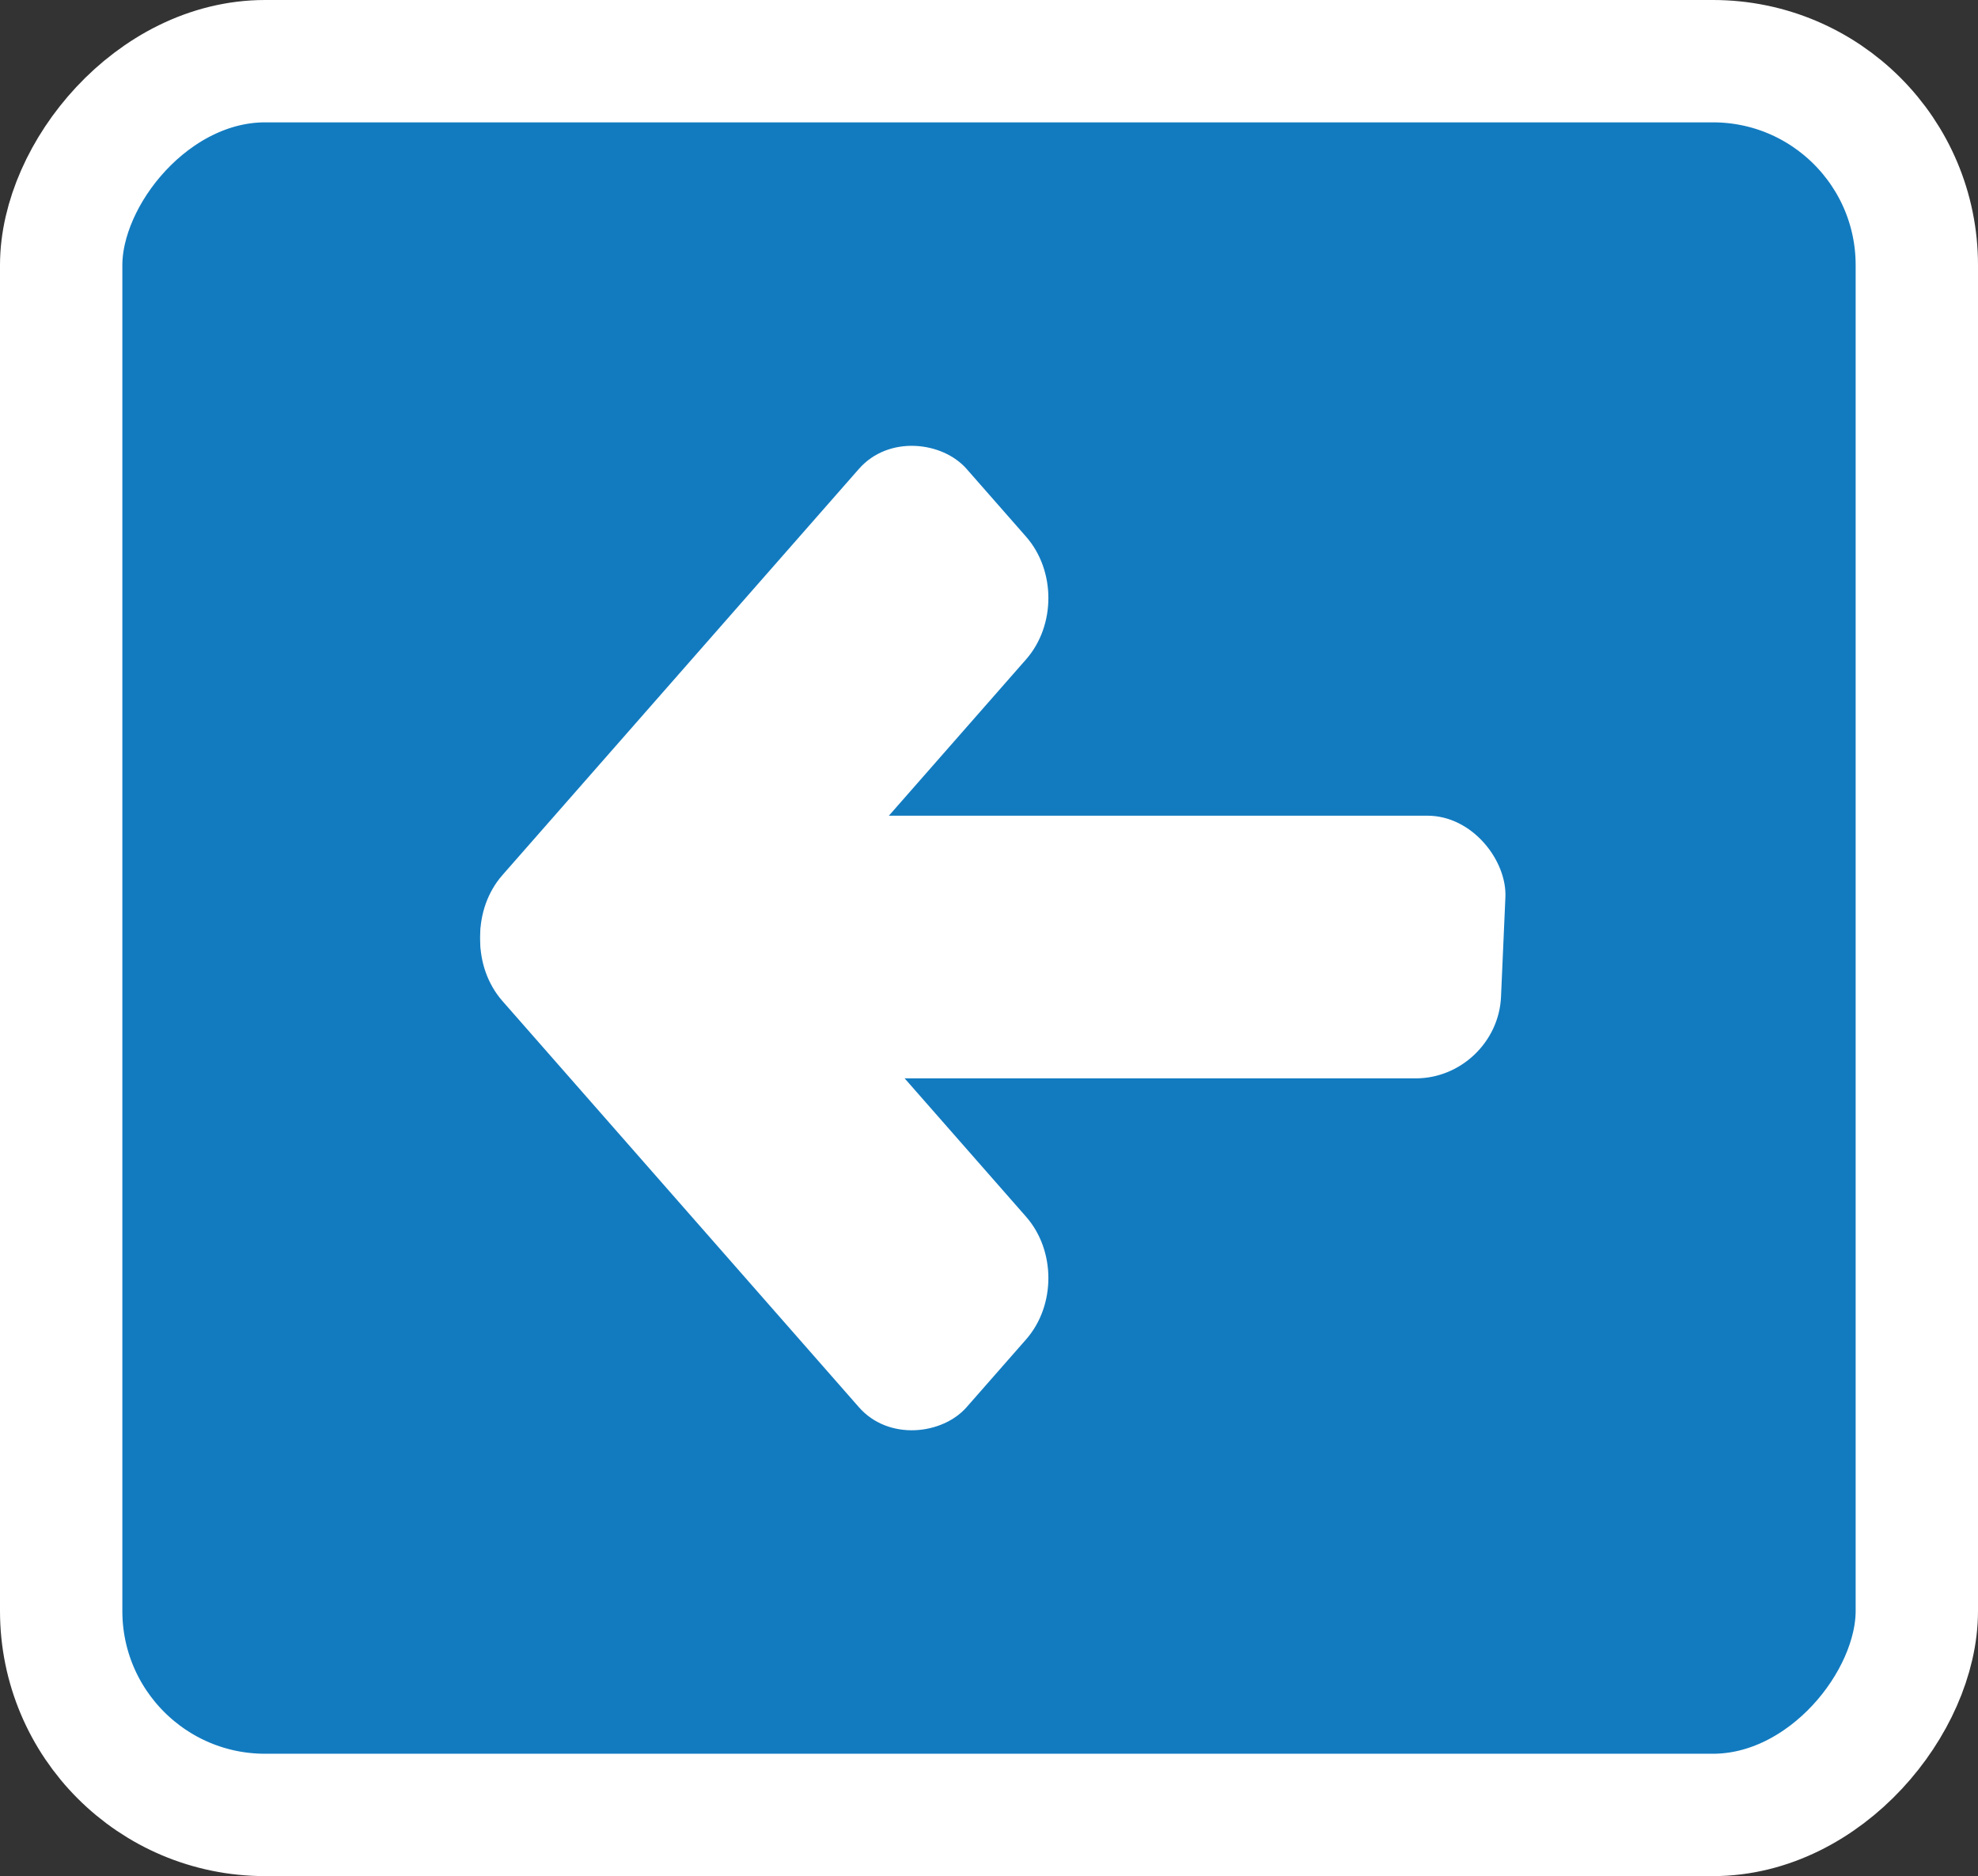 <svg width="97" height="92" viewBox="0 0 97 92" fill="none" xmlns="http://www.w3.org/2000/svg">
<rect x="0" y="0" width="97" height="92" fill="#333333" stroke="none"/>
<rect x="-3" y="3" width="91" height="86" rx="10" transform="matrix(-1 0 0 1 91 0)" fill="#127BC0" stroke="white" stroke-width="6" stroke-linejoin="round"/>
<rect width="34.486" height="12.421" rx="4" transform="matrix(0.66 0.752 0.66 -0.752 22 46.081)" fill="white"/>
<rect width="34.486" height="12.421" rx="4" transform="matrix(0.66 -0.752 0.66 0.752 22 45.919)" fill="white"/>
<rect width="40.375" height="12.893" rx="4" transform="matrix(1 0 -0.044 0.999 33.625 40)" fill="white"/>
</svg>

